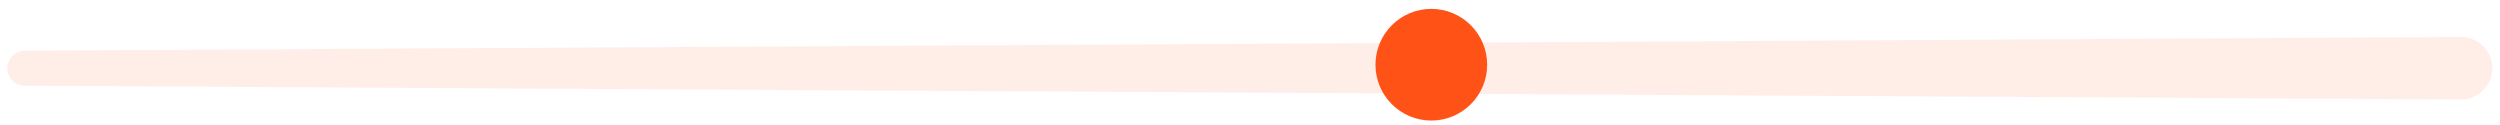 <svg width="259" height="13" viewBox="0 0 259 13" fill="none" xmlns="http://www.w3.org/2000/svg">
<path opacity="0.1" d="M254.948 10.303L2.57 8.885C1.57 8.879 0.762 8.067 0.762 7.067C0.762 6.067 1.57 5.255 2.57 5.249L254.948 3.831C256.742 3.821 258.202 5.273 258.202 7.067C258.202 8.861 256.742 10.313 254.948 10.303Z" fill="#FF5216"/>
<circle cx="148.284" cy="6.705" r="5.785" fill="#FF5216"/>
</svg>
